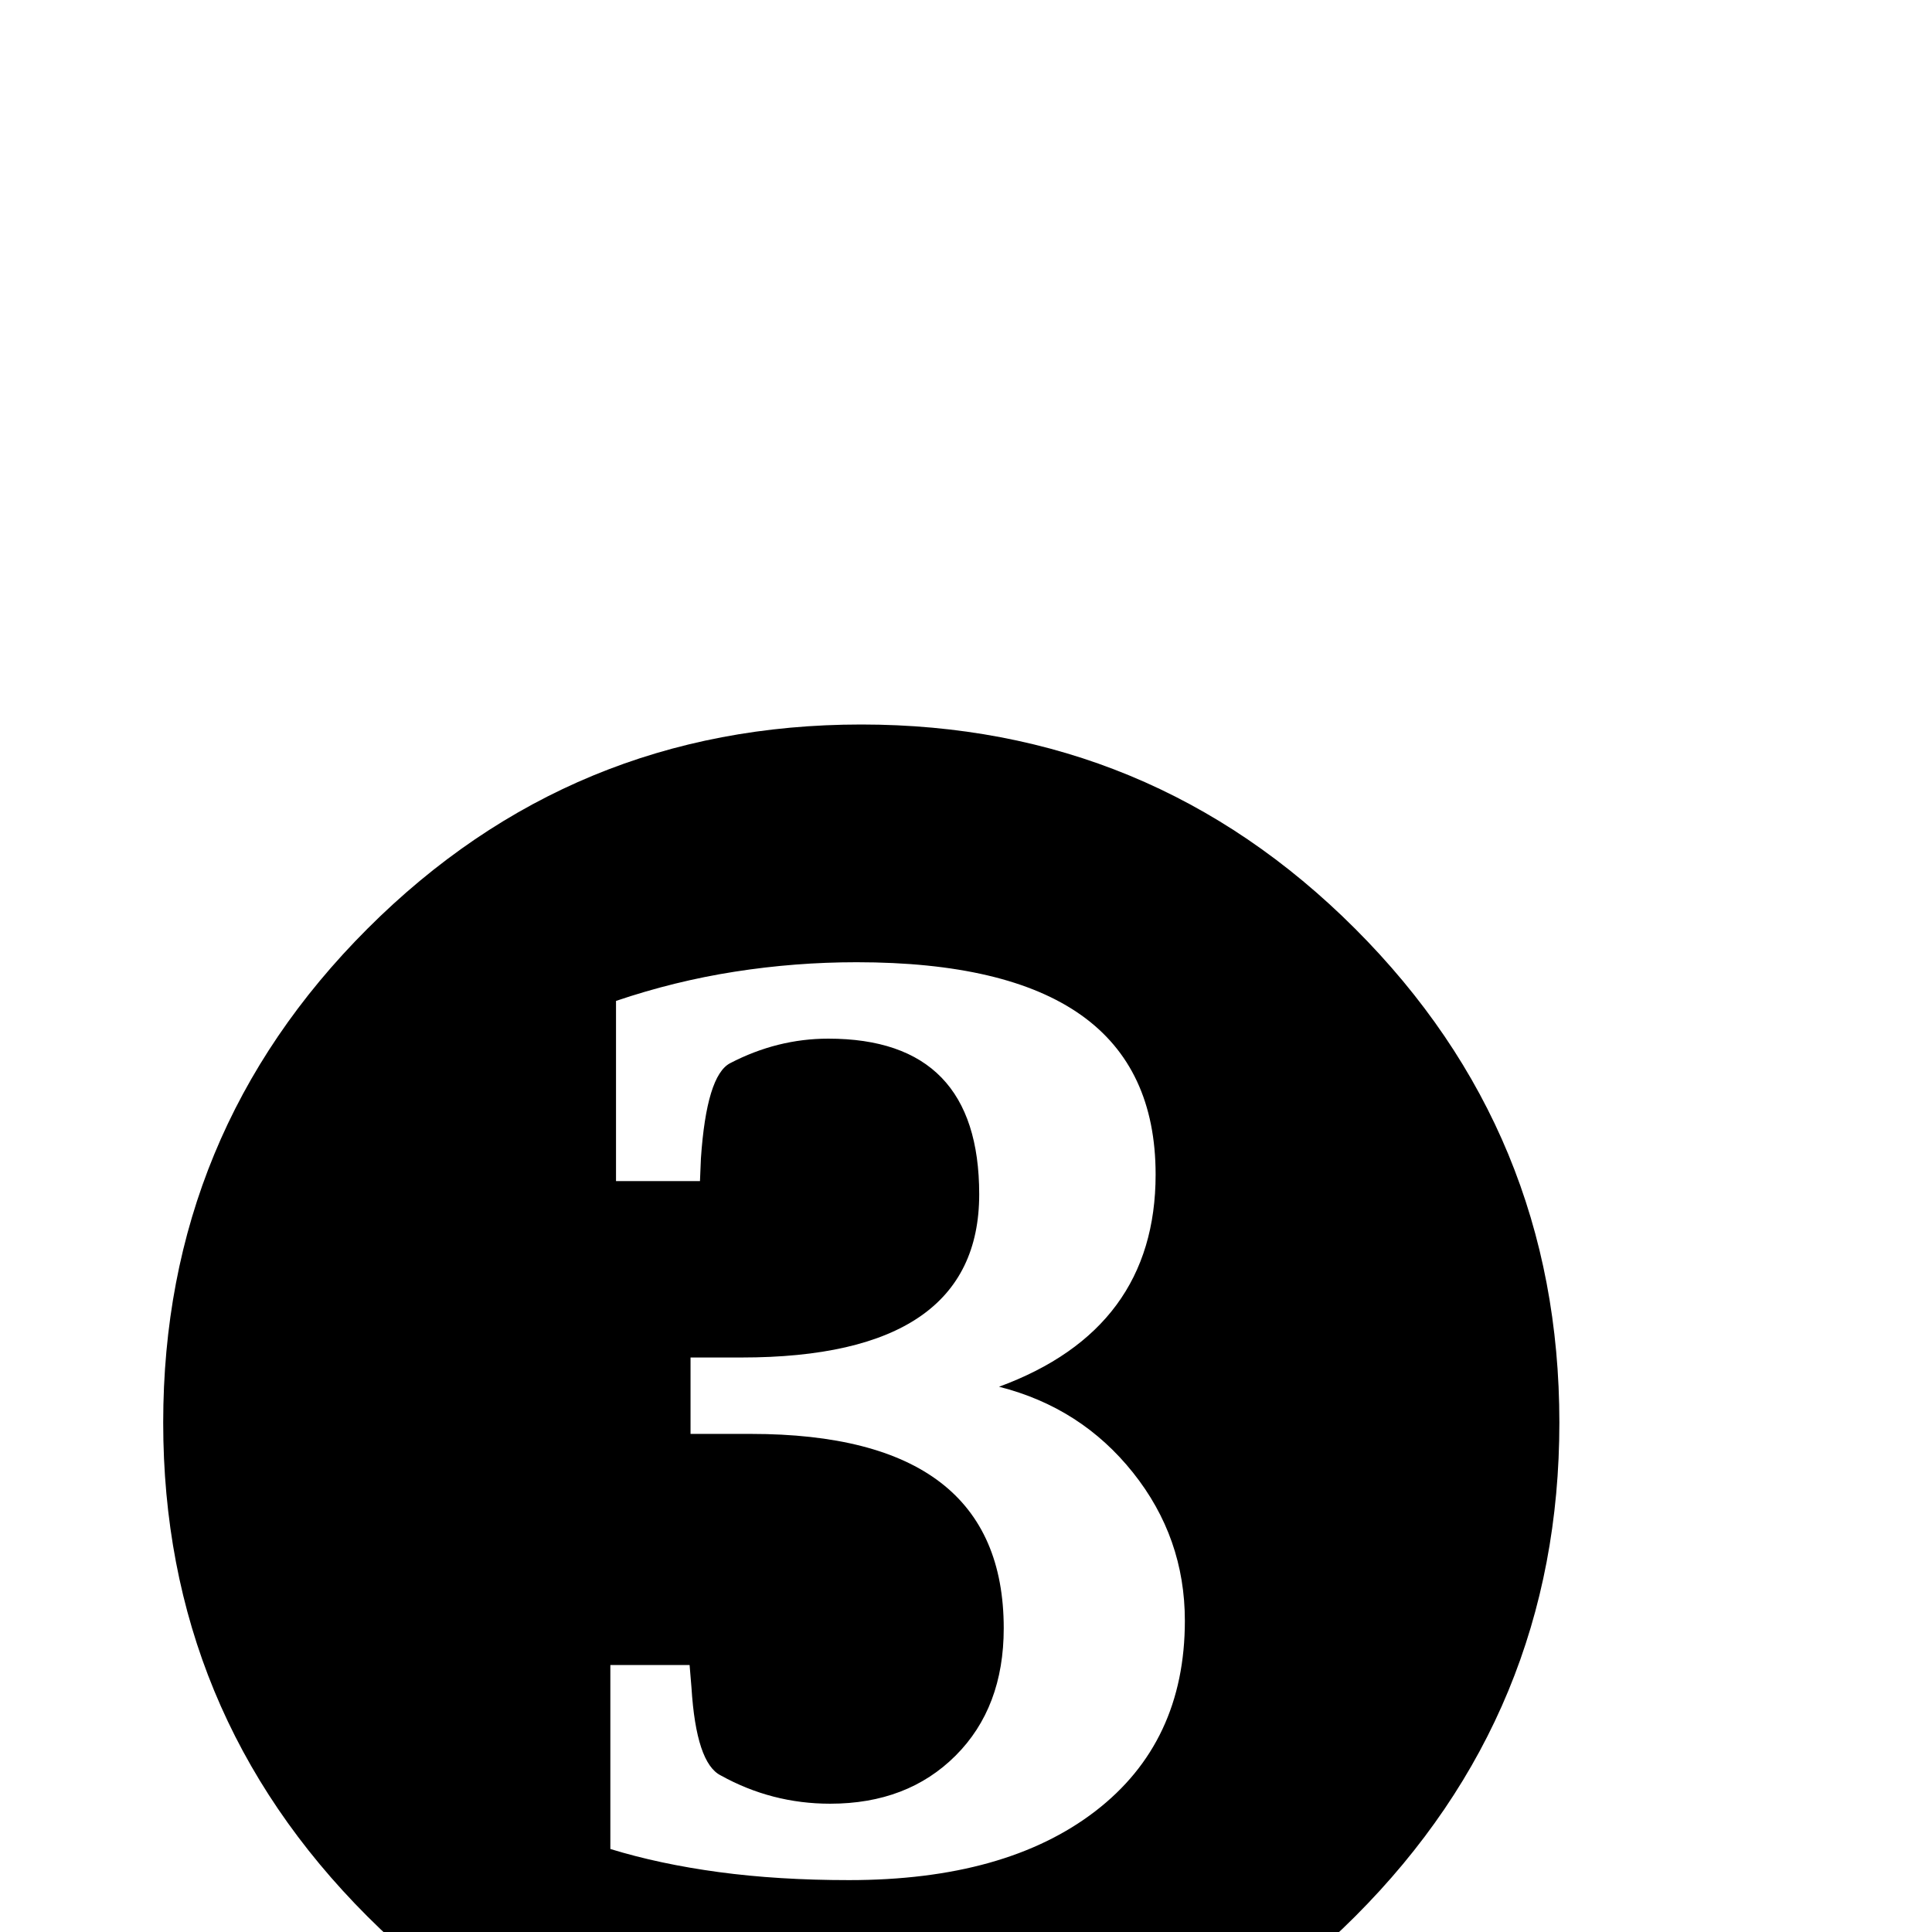 <?xml version="1.0" standalone="no"?>
<!DOCTYPE svg PUBLIC "-//W3C//DTD SVG 1.1//EN" "http://www.w3.org/Graphics/SVG/1.1/DTD/svg11.dtd" >
<svg xmlns="http://www.w3.org/2000/svg" xmlns:xlink="http://www.w3.org/1999/xlink" version="1.1" viewBox="0 -410 2048 2048">
  <g transform="matrix(1 0 0 -1 0 1638)">
   <path fill="currentColor"
d="M173 540q0 307 216.5 523.5t523.5 216.5t523.5 -216.5t216.5 -523.5t-216.5 -523.5t-523.5 -216.5t-523.5 216.5t-216.5 523.5zM647 88q52 -16 115 -24.5t138 -8.5q166 0 261 73t95 202q0 88 -55 157t-142 91q166 61 166 225q0 113 -79 169t-238 56q-65 0 -129 -10
t-126 -31v-191h89l1 24q6 88 31 101q50 26 104 26q160 0 160 -165q0 -173 -252 -173h-54v-81h64q268 0 268 -206q0 -84 -51 -135t-133 -51q-62 0 -116 30q-26 13 -31 93l-2 24h-84v-195z" />
  </g>

</svg>
